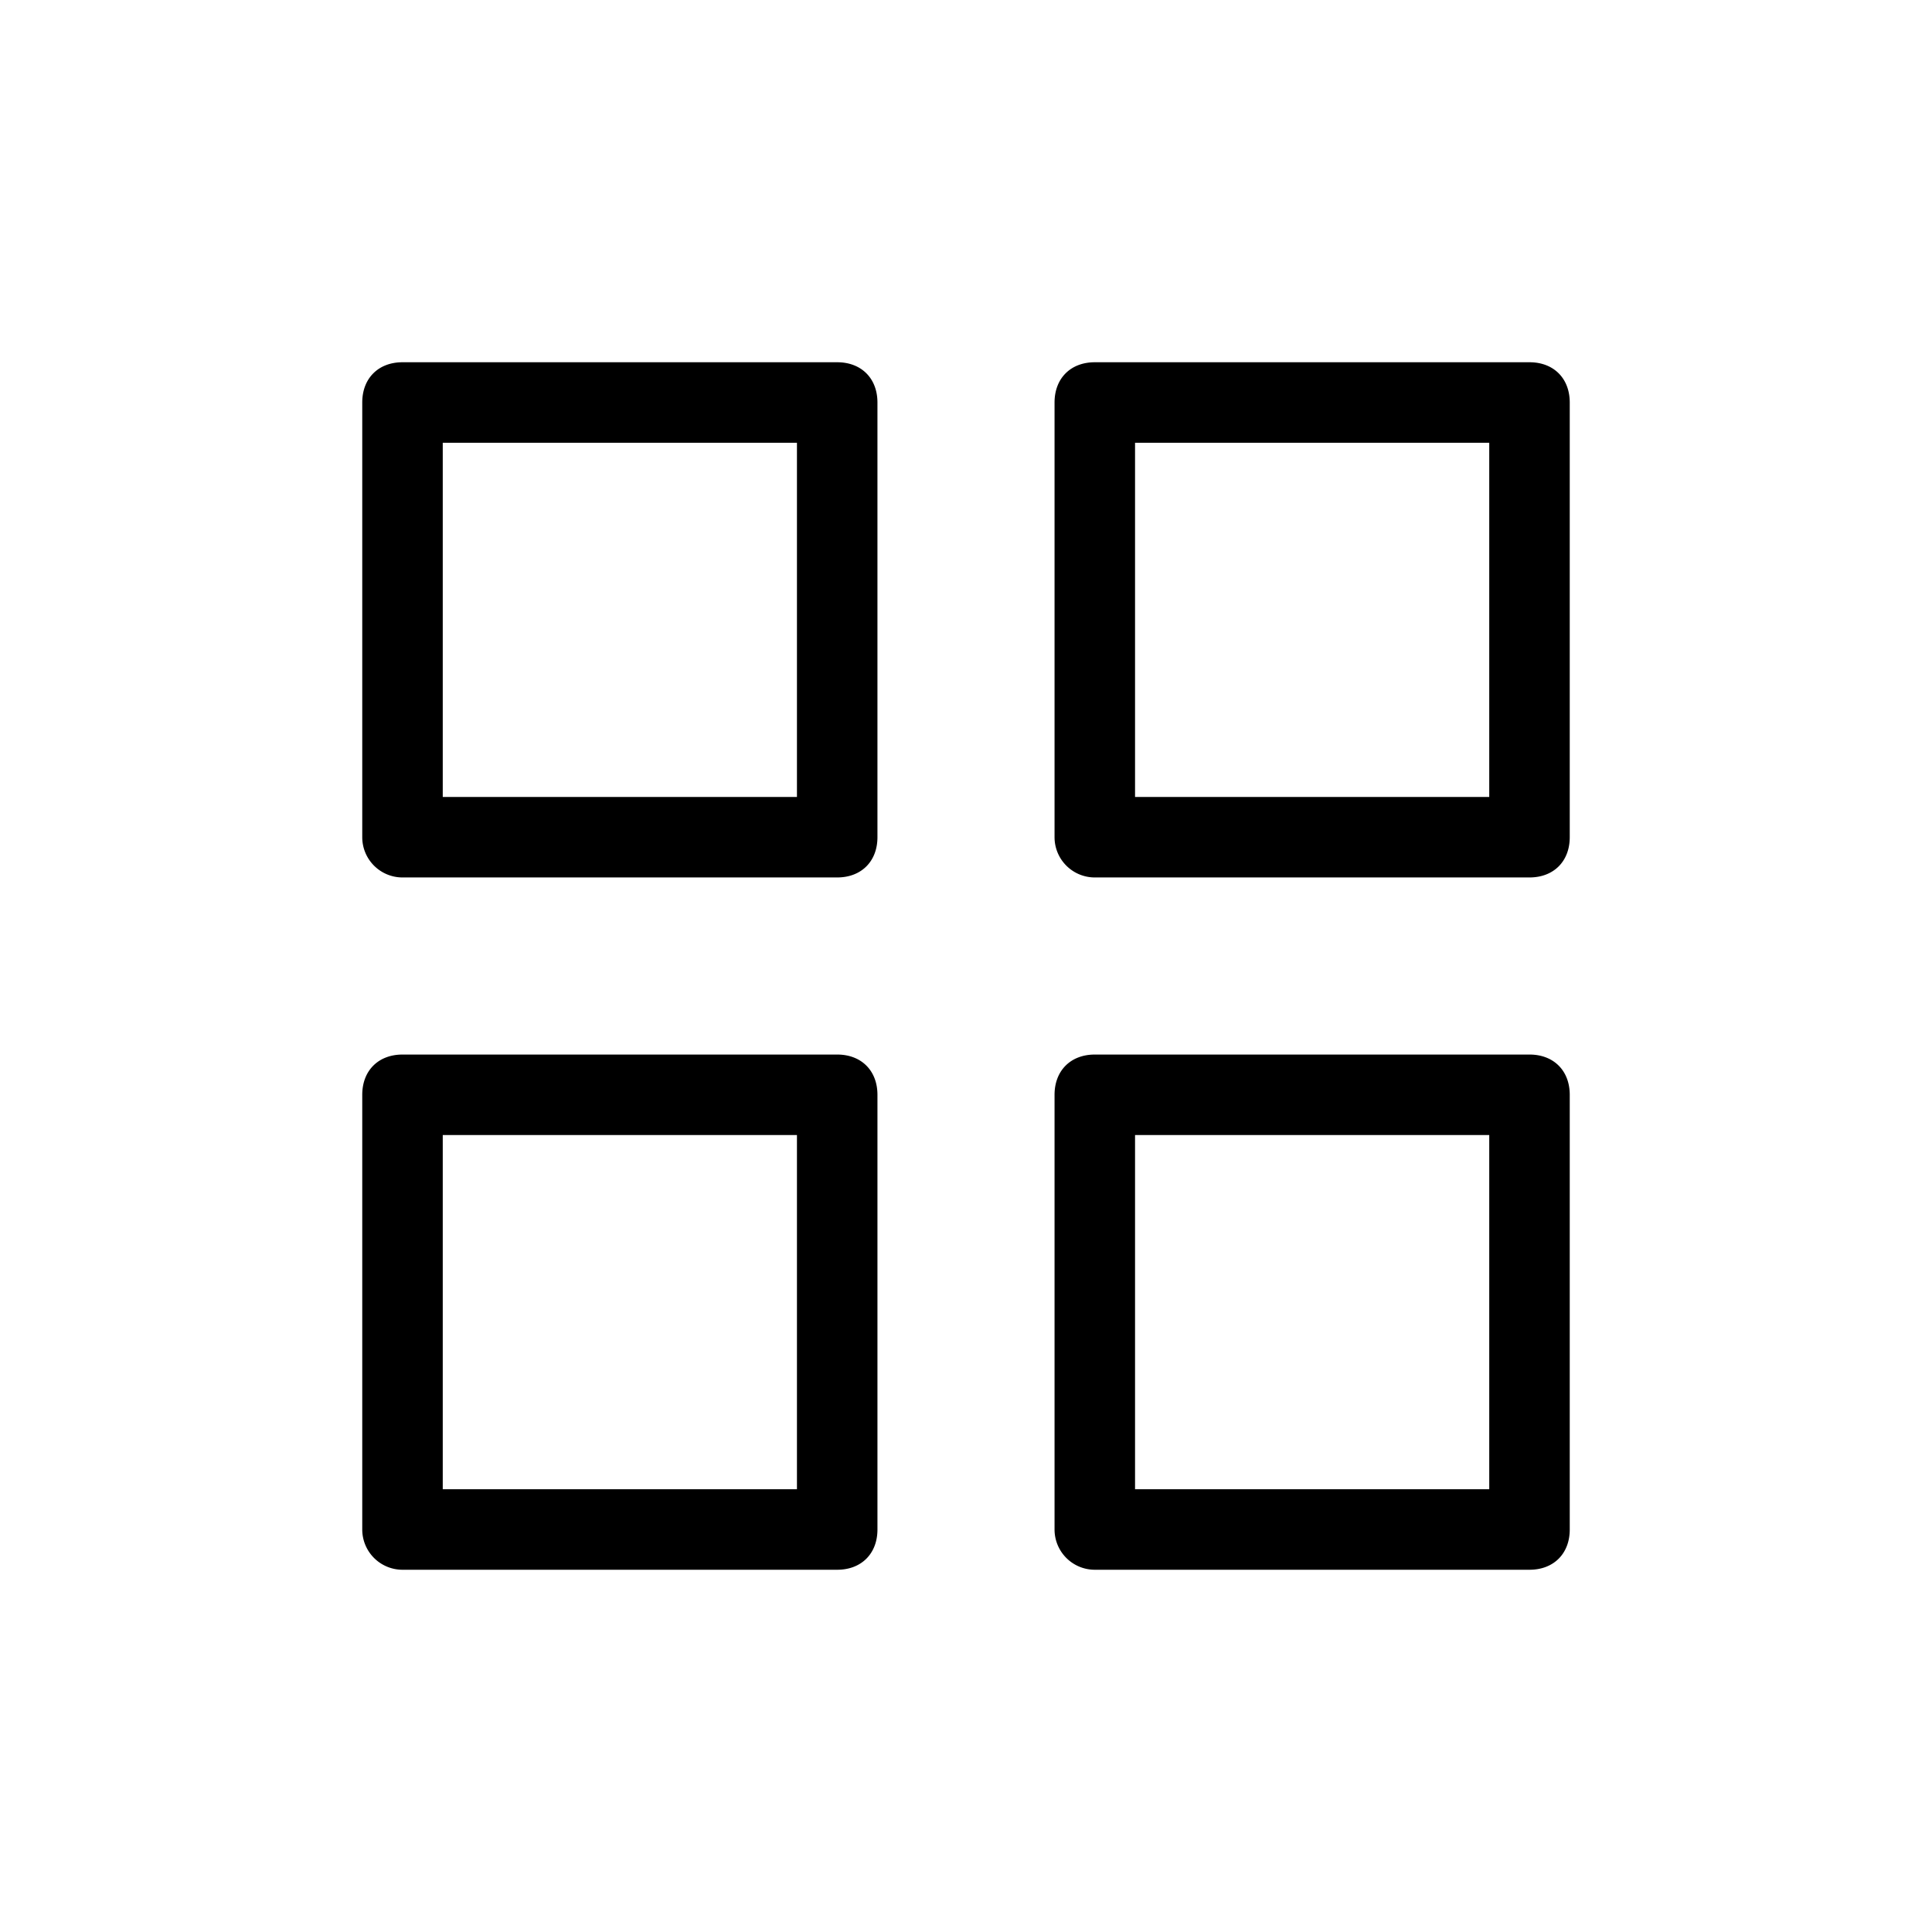 <svg xmlns="http://www.w3.org/2000/svg" viewBox="0 0 24 24">
    <path d="M10.4 13.1c.3 0 .5.2.5.5V19c0 .3-.2.5-.5.5H5a.5.5 0 01-.5-.5v-5.4c0-.3.2-.5.5-.5zm8.6 0c.3 0 .5.2.5.5V19c0 .3-.2.5-.5.5h-5.4a.5.5 0 01-.5-.5v-5.4c0-.3.2-.5.5-.5zm-9.1 1H5.5v4.4h4.4v-4.4zm8.6 0h-4.4v4.4h4.4v-4.4zm-8.1-9.6c.3 0 .5.2.5.5v5.4c0 .3-.2.5-.5.5H5a.5.5 0 01-.5-.5V5c0-.3.2-.5.5-.5zm8.6 0c.3 0 .5.2.5.5v5.4c0 .3-.2.5-.5.5h-5.4a.5.5 0 01-.5-.5V5c0-.3.2-.5.5-.5zm-9.1 1H5.5v4.4h4.4V5.5zm8.6 0h-4.4v4.4h4.4V5.5z"/>
</svg>